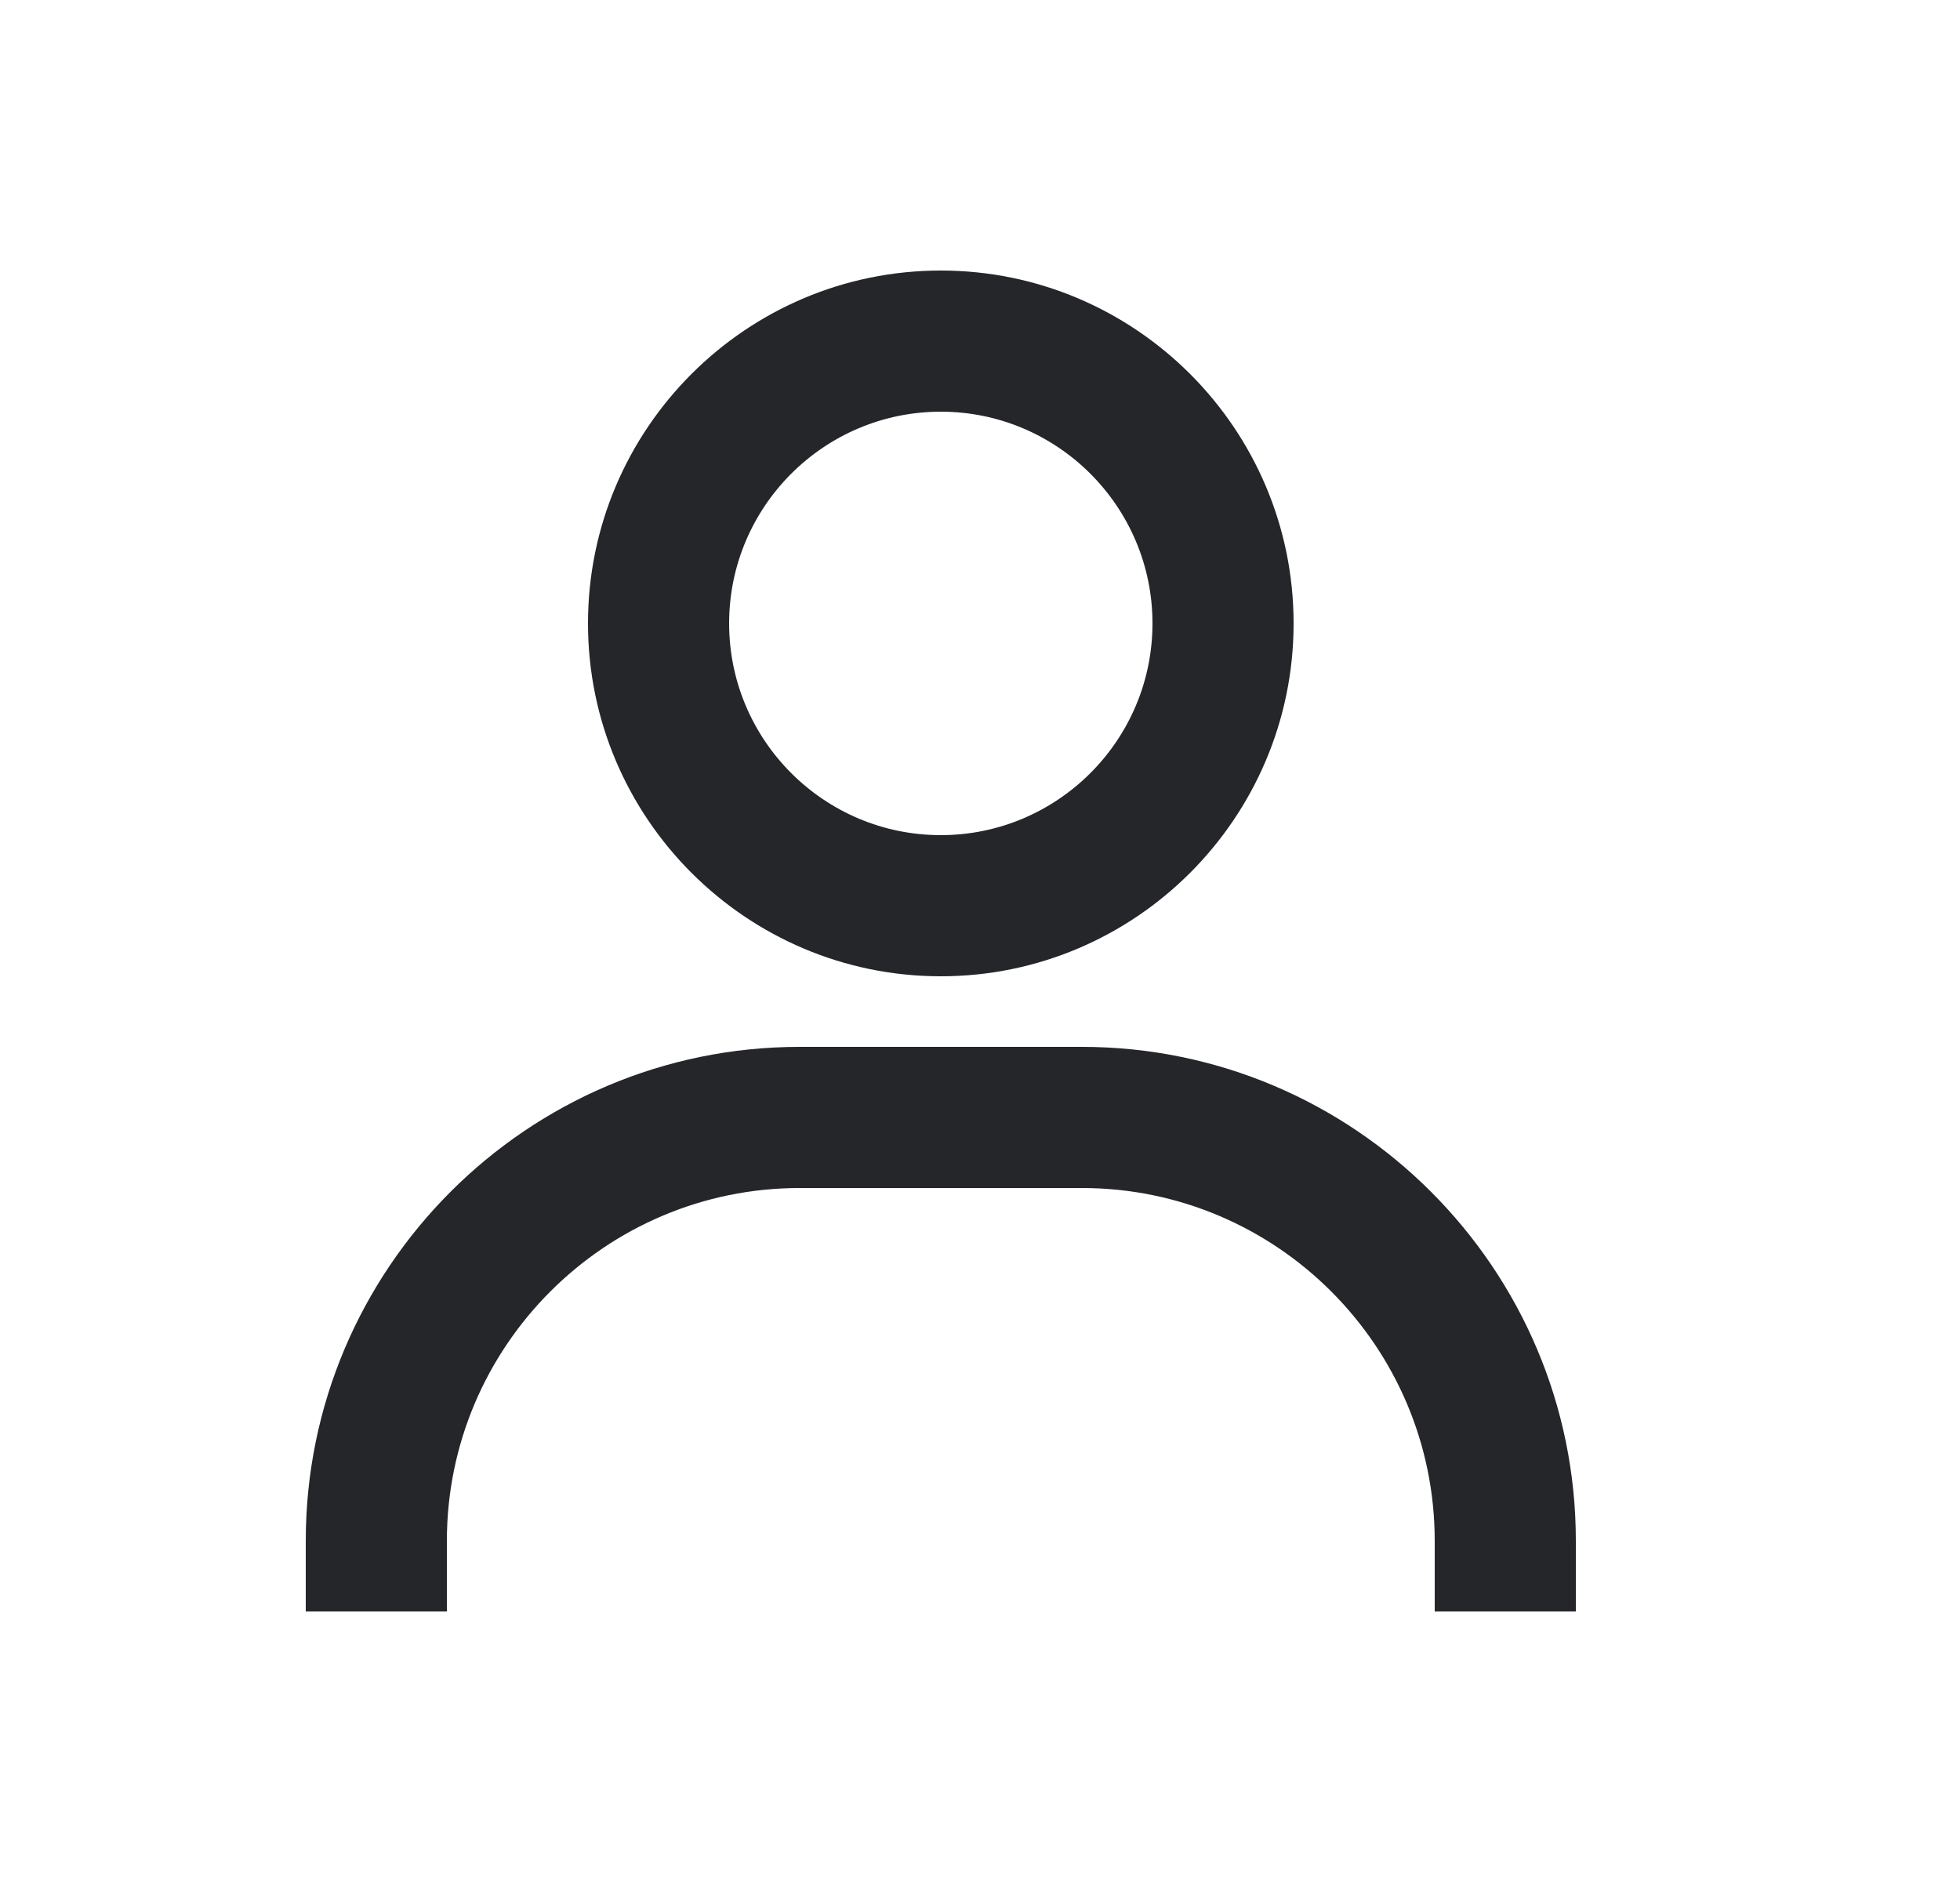 <svg xmlns="http://www.w3.org/2000/svg" xmlns:xlink="http://www.w3.org/1999/xlink" width="25" height="24" viewBox="0 0 25 24">
    <defs>
        <path id="vfekggs1ra" d="M0 0H24V24H0z"/>
    </defs>
    <g fill="none" fill-rule="evenodd">
        <g>
            <g>
                <g>
                    <g>
                        <g>
                            <g transform="translate(-34, -458) translate(0, 70) translate(24, 16) translate(0, 354) translate(10, 18)">
                                <mask id="iux6jg2flb" fill="#fff">
                                    <use xlink:href="#vfekggs1ra"/>
                                </mask>
                                <path fill="#242629" d="M7.5 7.95c0 2.481 2.019 4.5 4.5 4.5s4.5-2.019 4.5-4.5-2.019-4.5-4.5-4.5-4.5 2.019-4.5 4.5zm1.8 0c0-1.489 1.211-2.7 2.7-2.7s2.7 1.211 2.7 2.7-1.211 2.7-2.7 2.7-2.7-1.211-2.7-2.7zm10.8 11.7c0-3.473-2.827-6.3-6.3-6.3h-3.6c-3.474 0-6.3 2.827-6.3 6.3v.9h1.8v-.9c0-2.481 2.019-4.5 4.5-4.5h3.6c2.481 0 4.5 2.019 4.5 4.5v.9h1.8v-.9z" mask="url(#iux6jg2flb)"/>
                            </g>
                        </g>
                    </g>
                </g>
            </g>
        </g>
    </g>
</svg>
